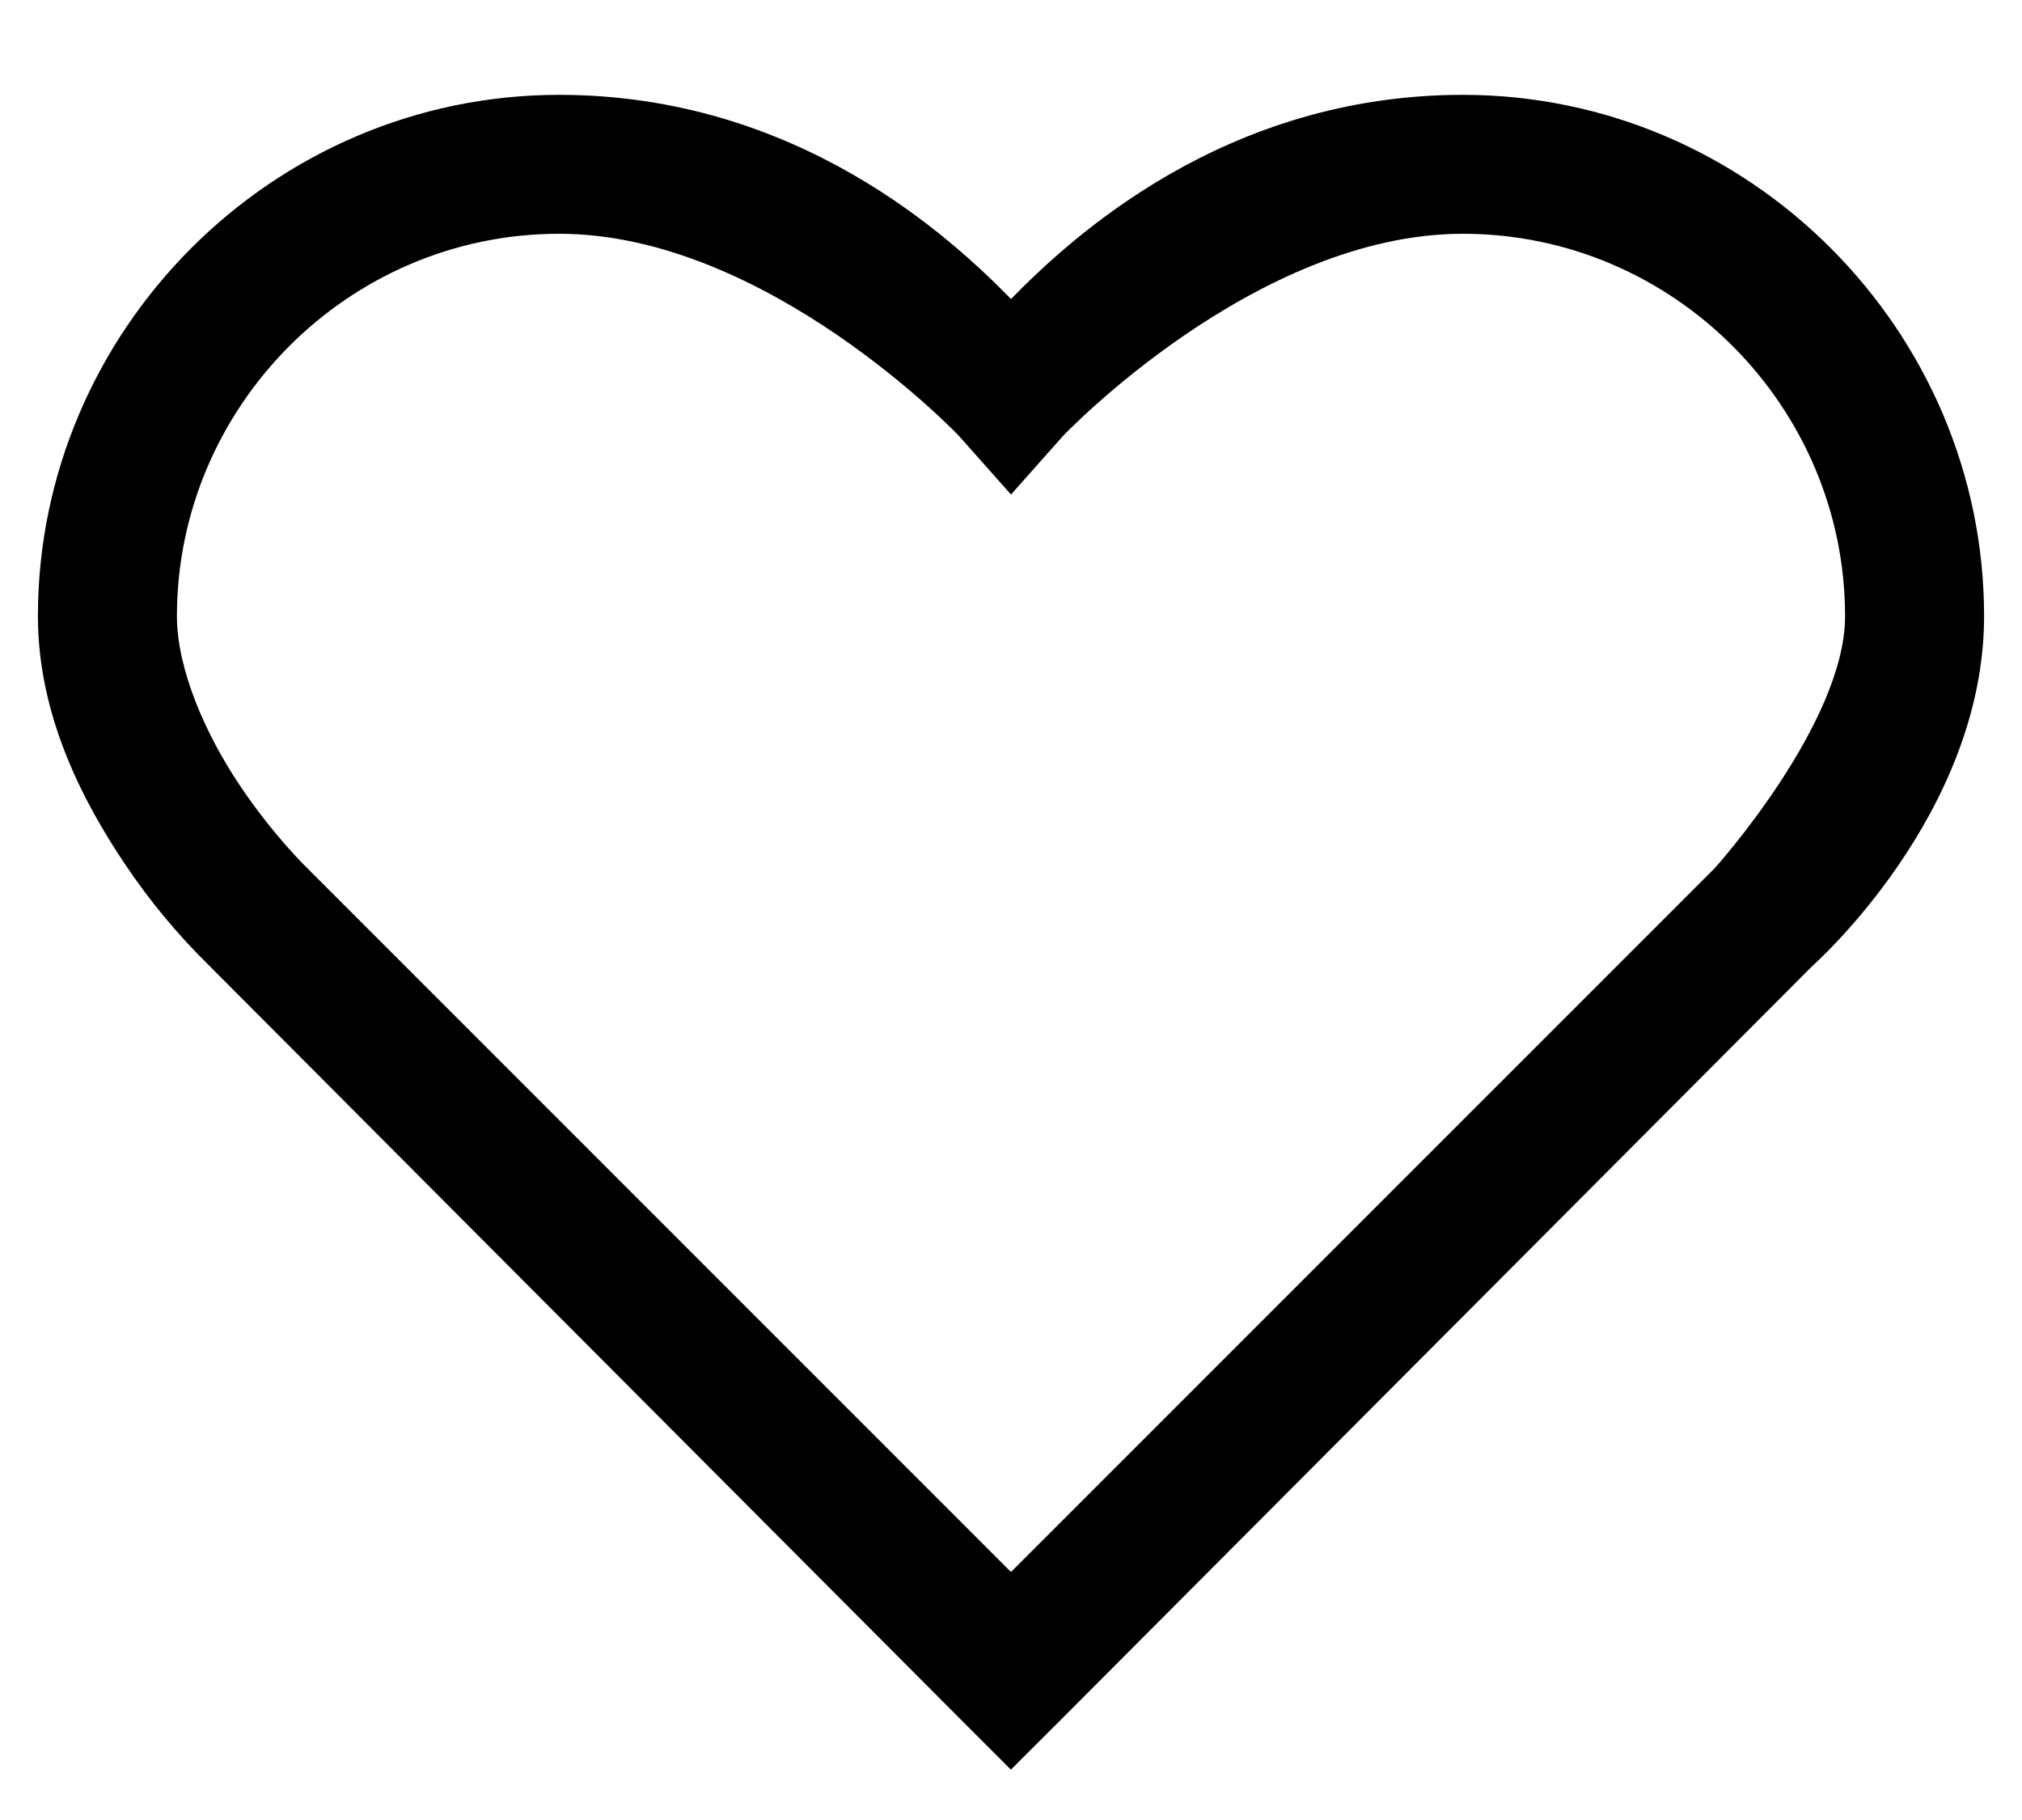 <svg width="20" height="18" viewBox="0 0 20 18" fill="none" xmlns="http://www.w3.org/2000/svg">
<path d="M5.531 0.938C2.687 0.938 0.375 3.276 0.375 6.094C0.375 7.077 0.821 7.928 1.234 8.543C1.478 8.908 1.759 9.246 2.072 9.553L9.505 17.008L9.999 17.502L10.494 17.008L17.927 9.553C17.927 9.553 19.625 8.057 19.625 6.094C19.625 3.276 17.313 0.938 14.469 0.938C12.108 0.938 10.588 2.358 10 2.957C9.412 2.358 7.892 0.938 5.531 0.938ZM5.531 2.312C7.585 2.312 9.484 4.31 9.484 4.31L10 4.891L10.516 4.31C10.516 4.31 12.415 2.312 14.469 2.312C16.561 2.312 18.25 4.029 18.25 6.094C18.25 7.155 16.961 8.586 16.961 8.586L10 15.547L3.039 8.586C3.039 8.586 2.706 8.266 2.373 7.769C2.04 7.274 1.75 6.626 1.75 6.094C1.75 4.029 3.439 2.312 5.531 2.312Z" fill="black"/>
</svg>
